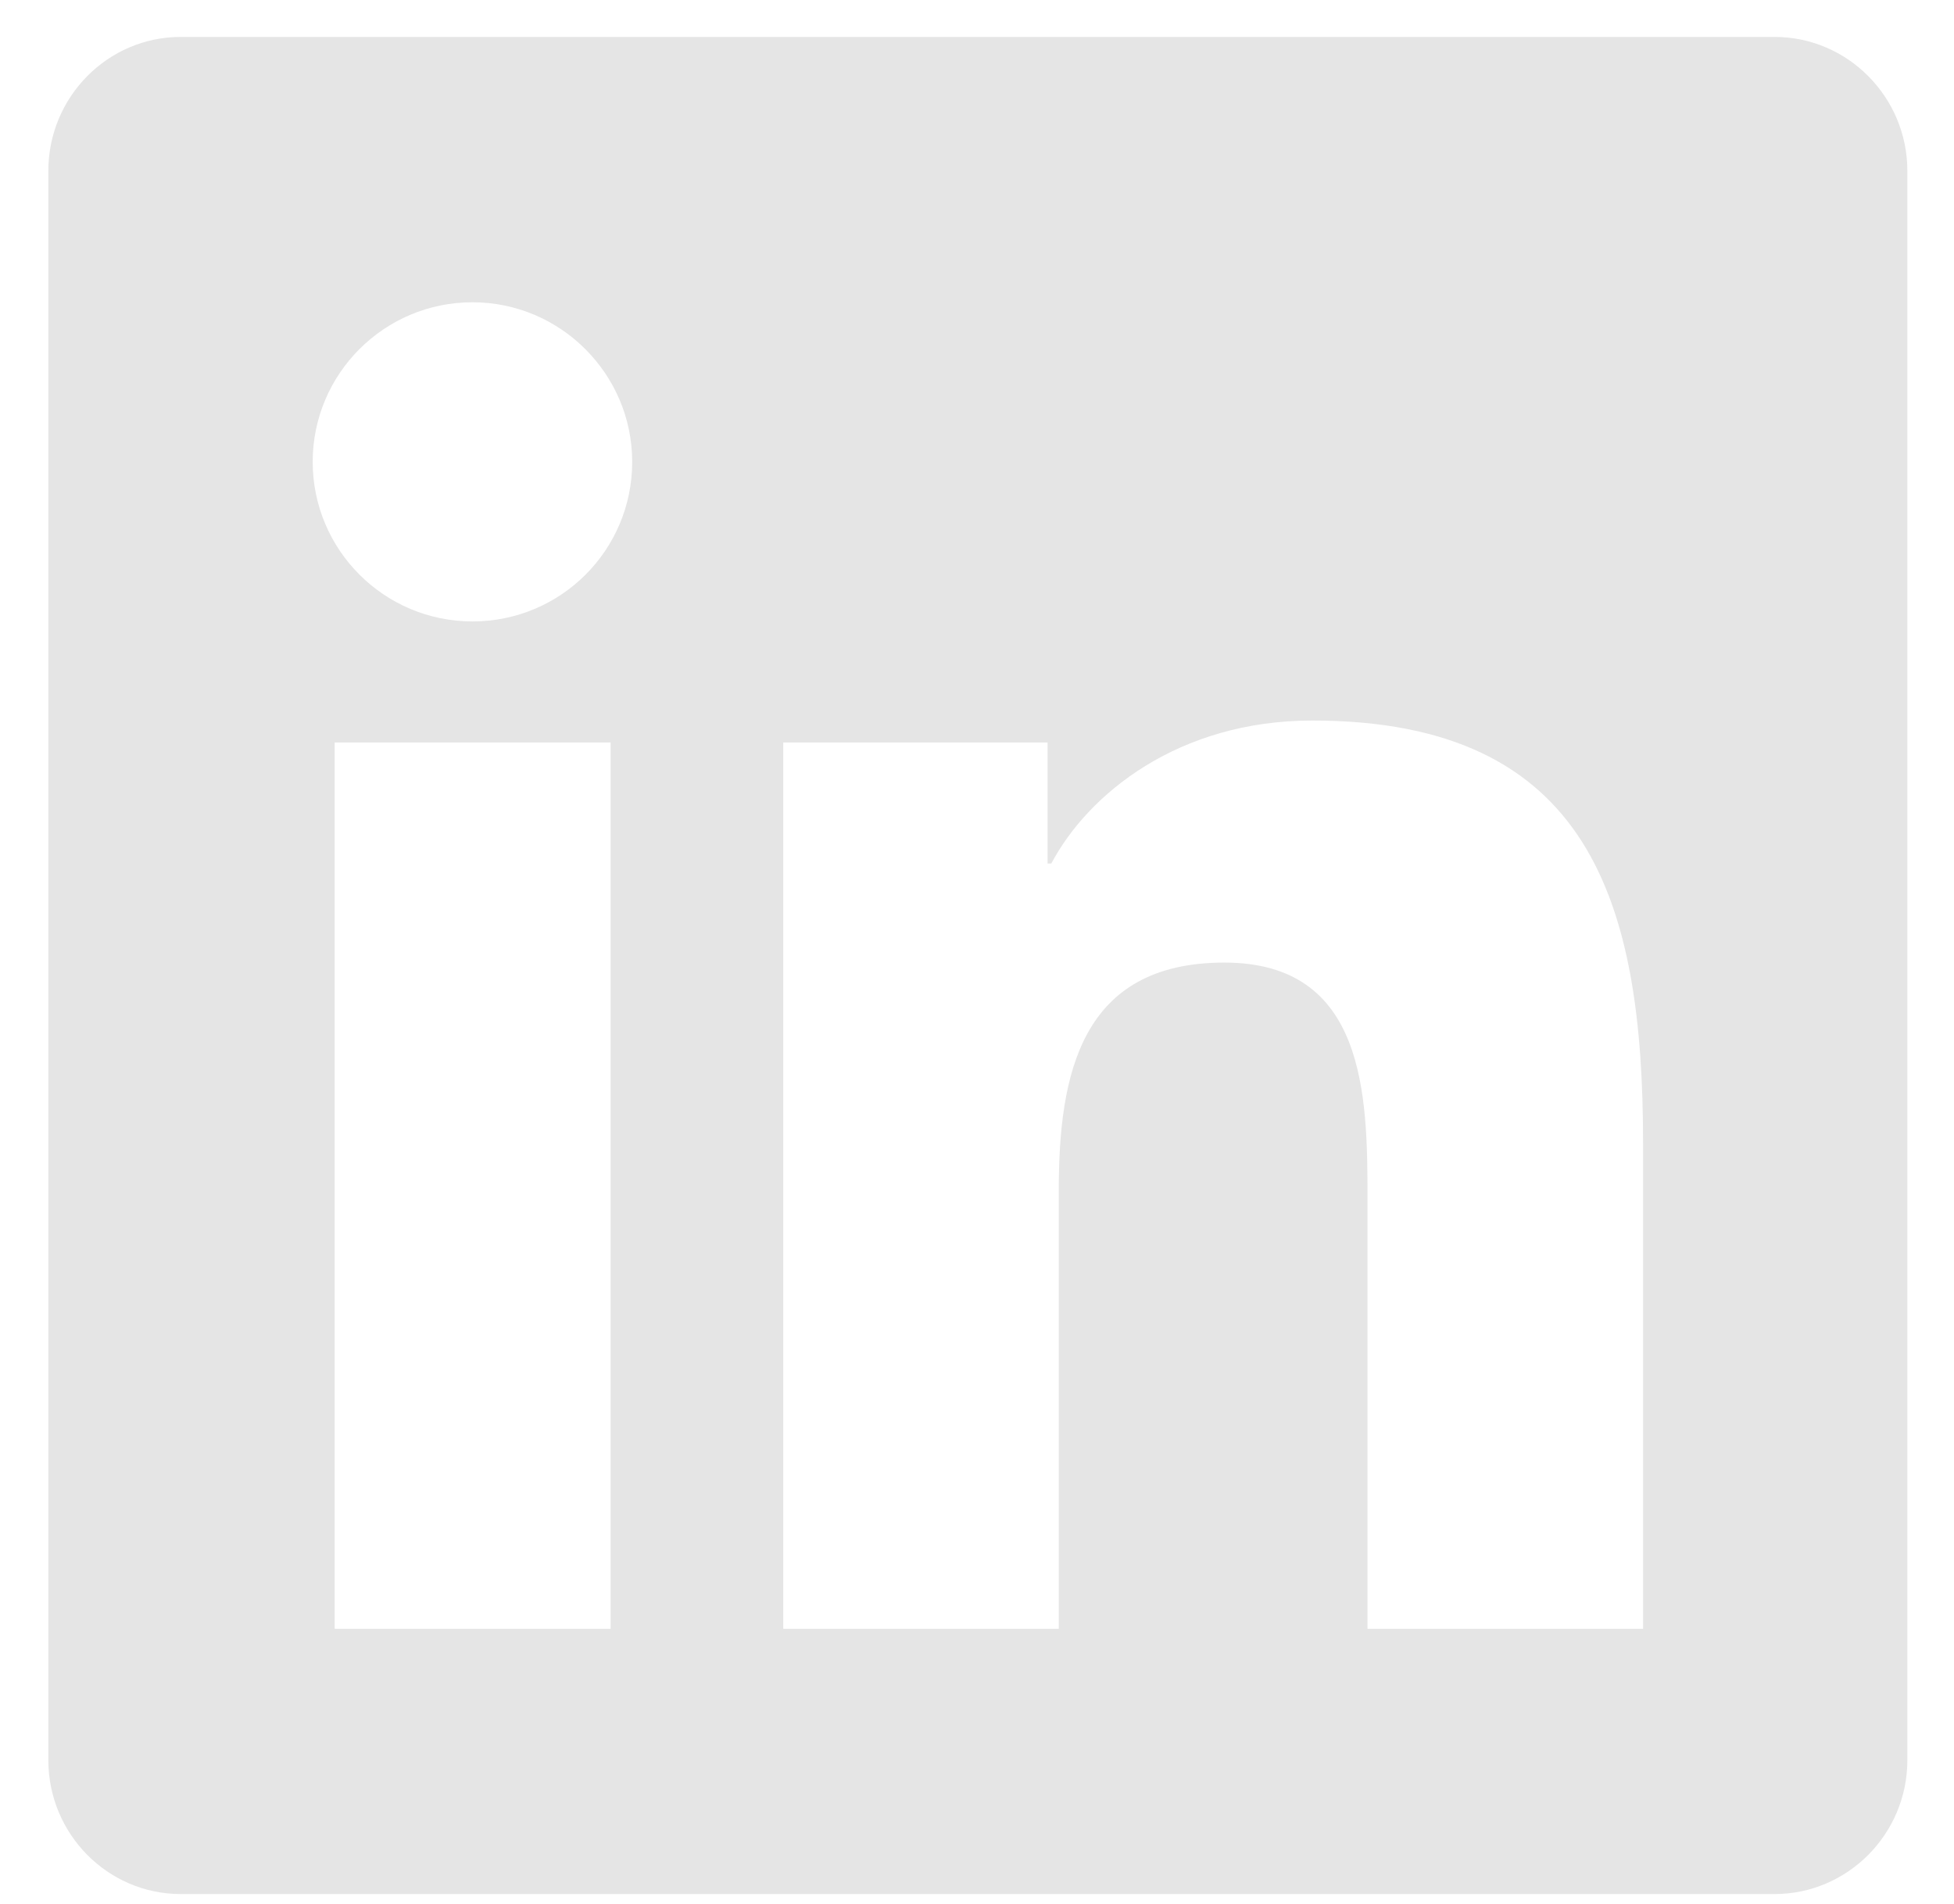 <svg width="39" height="38" viewBox="0 0 39 38" fill="none" xmlns="http://www.w3.org/2000/svg">
<path d="M35.419 0.737H3.607C2.15 0.737 0.965 1.937 0.965 3.41V35.131C0.965 36.603 2.15 37.803 3.607 37.803H35.419C36.877 37.803 38.069 36.603 38.069 35.131V3.41C38.069 1.937 36.877 0.737 35.419 0.737ZM12.179 32.508H6.68V14.819H12.188V32.508H12.179ZM9.43 12.403C7.666 12.403 6.241 10.972 6.241 9.218C6.241 7.464 7.666 6.033 9.43 6.033C11.185 6.033 12.618 7.464 12.618 9.218C12.618 10.98 11.194 12.403 9.43 12.403ZM32.794 32.508H27.294V23.904C27.294 21.852 27.253 19.212 24.437 19.212C21.571 19.212 21.132 21.446 21.132 23.755V32.508H15.633V14.819H20.909V17.235H20.983C21.72 15.845 23.518 14.381 26.193 14.381C31.758 14.381 32.794 18.046 32.794 22.811V32.508Z" fill="#E5E5E5"/>
</svg>
